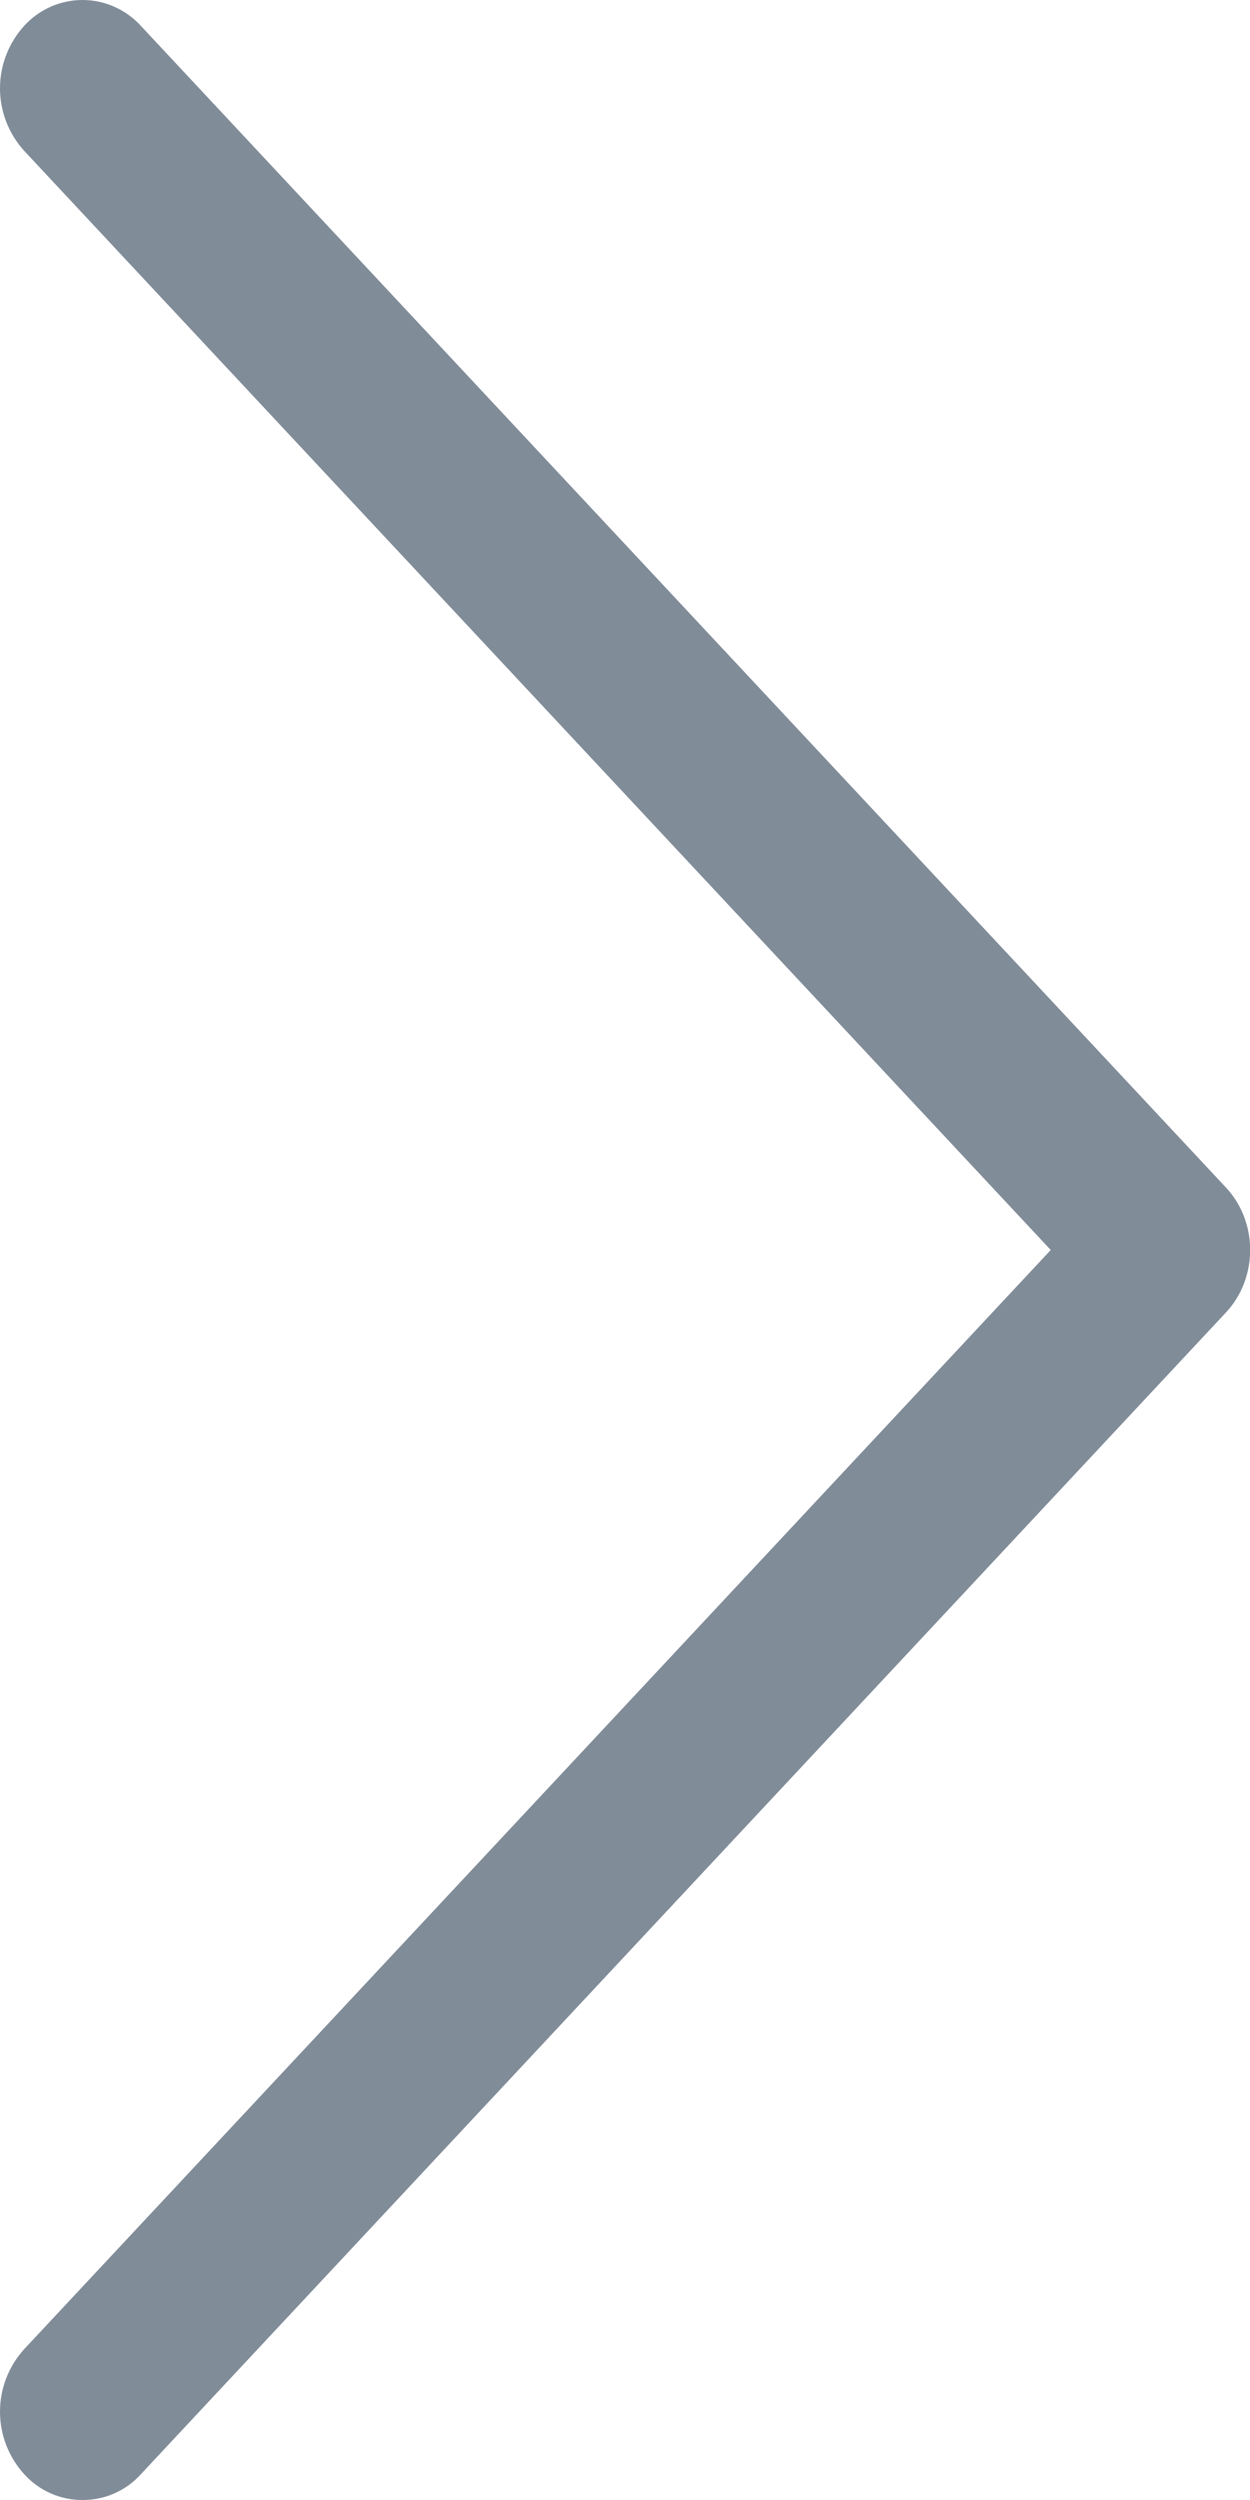 <svg width="12" height="24" viewBox="0 0 12 24" fill="none" xmlns="http://www.w3.org/2000/svg">
<path d="M1.353 23.752C1.282 23.831 1.196 23.893 1.099 23.936C1.003 23.979 0.898 24 0.793 24C0.687 24.001 0.583 23.979 0.486 23.936C0.389 23.893 0.303 23.831 0.232 23.752C0.083 23.588 0 23.374 0 23.152C0 22.93 0.083 22.716 0.232 22.552L10.087 12L0.232 1.448C0.083 1.284 0 1.07 0 0.848C0 0.626 0.083 0.412 0.232 0.248C0.303 0.17 0.389 0.108 0.486 0.065C0.582 0.022 0.687 0 0.792 0C0.897 0 1.002 0.022 1.098 0.065C1.195 0.108 1.281 0.17 1.352 0.248L11.769 11.4C12.079 11.731 12.079 12.269 11.769 12.6L1.353 23.752Z" fill="#818C99"/>
</svg>
